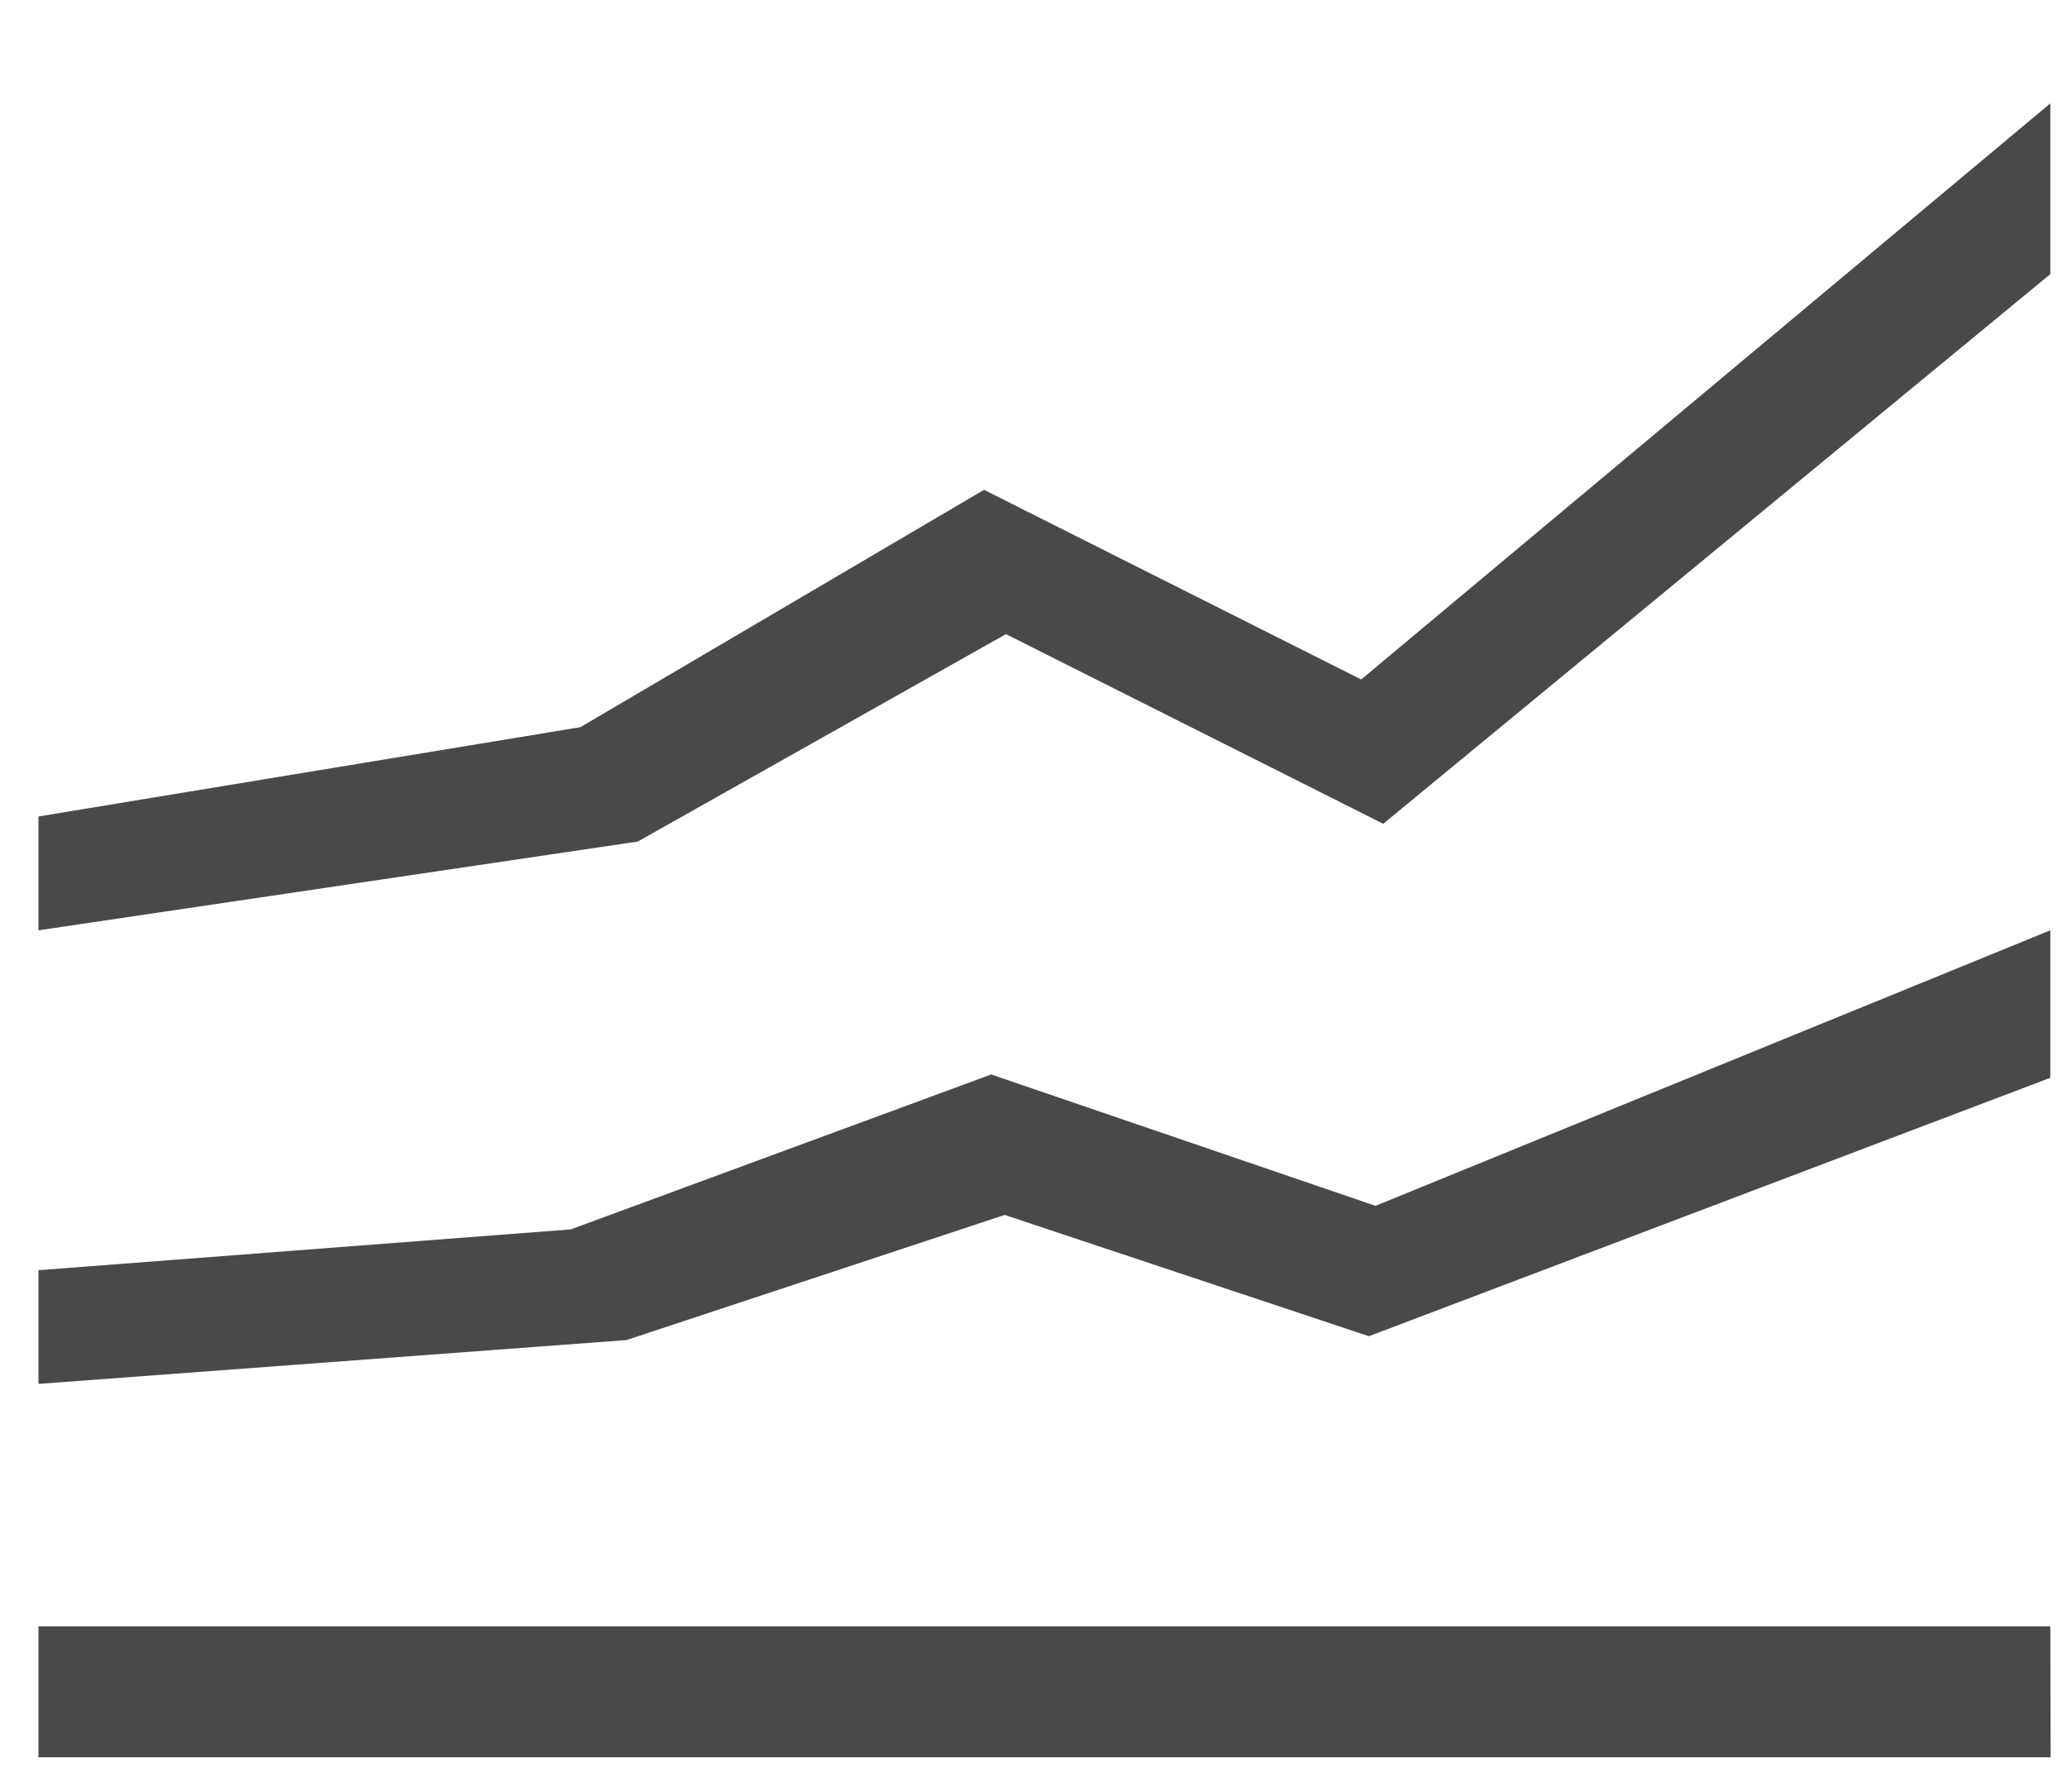<?xml version="1.0" encoding="UTF-8" standalone="no"?>
<svg width="15px" height="13px" viewBox="0 0 15 13" version="1.1" xmlns="http://www.w3.org/2000/svg" xmlns:xlink="http://www.w3.org/1999/xlink">
    <!-- Generator: Sketch 41 (35326) - http://www.bohemiancoding.com/sketch -->
    <title>line</title>
    <desc>Created with Sketch.</desc>
    <defs></defs>
    <g id="main" stroke="none" stroke-width="1" fill="none" fill-rule="evenodd">
        <g id="EXPLORER---all-domains,-all-locations" transform="translate(-142, -618)" fill="#4A4948">
            <g id="Group-13-Copy" transform="translate(1, 17)">
                <g id="PANEL" transform="translate(25.694, 94.444)">
                    <g id="all-L,-all-D-stacked" transform="translate(0, 438.889)">
                        <g id="viz-options" transform="translate(14.583, 35.417)">
                            <path d="M110.657,41.945 L115.602,40.07 L115.602,39 L110.705,40.999 L107.916,40.046 L104.865,41.17 L101.002,41.466 L101.002,42.291 L105.269,41.973 L108.014,41.065 L110.657,41.945 Z M110.761,38.227 L115.602,34.239 L115.602,33 L110.601,37.18 L107.864,35.804 L104.935,37.526 L101.002,38.174 L101.002,39 L105.351,38.356 L108.023,36.851 L110.761,38.227 Z M101.002,44.05 L115.602,44.05 L115.604,45 L101.002,45 L101.002,44.05 Z" id="line"></path>
                        </g>
                    </g>
                </g>
            </g>
        </g>
    </g>
</svg>